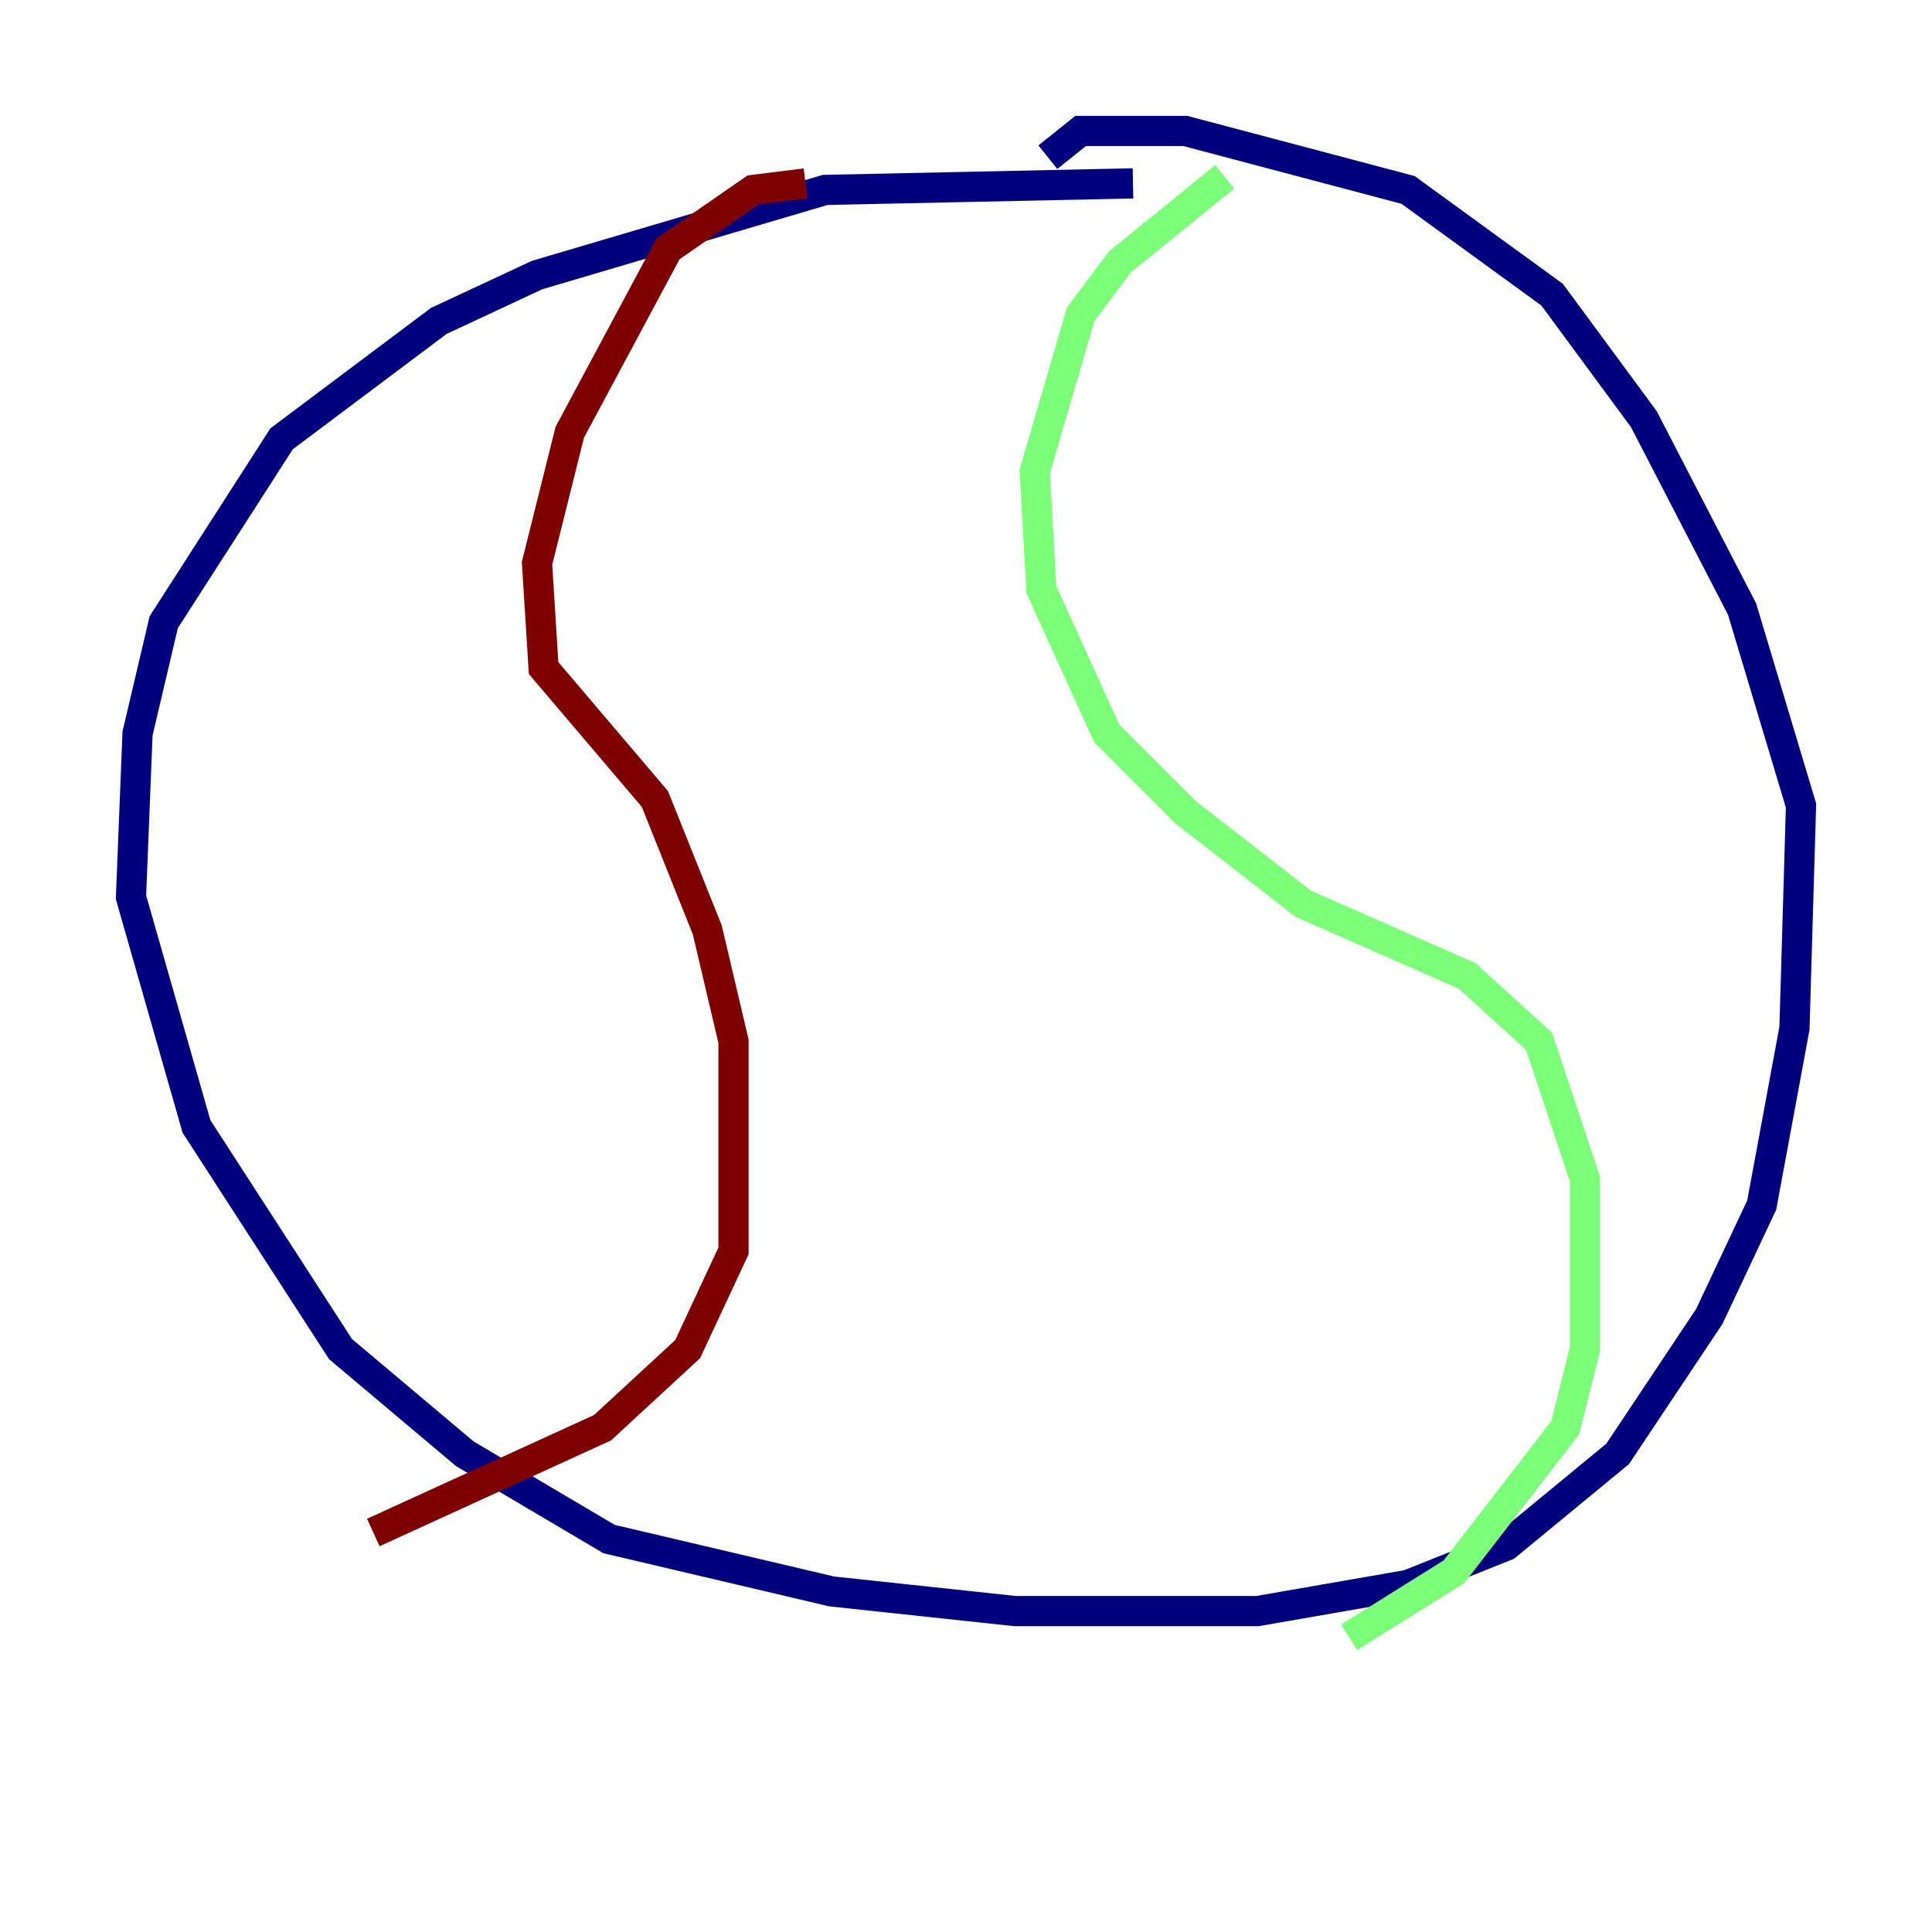 <?xml version="1.0" encoding="utf-8" ?>
<svg baseProfile="tiny" height="128" version="1.2" viewBox="0,0,128,128" width="128" xmlns="http://www.w3.org/2000/svg" xmlns:ev="http://www.w3.org/2001/xml-events" xmlns:xlink="http://www.w3.org/1999/xlink"><defs /><polyline fill="none" points="75.064,12.149 54.671,12.583 35.58,18.224 29.071,21.261 18.658,29.071 10.848,41.22 9.112,48.597 8.678,59.444 13.017,74.63 22.563,89.383 30.807,96.325 40.352,101.966 55.105,105.437 67.254,106.739 83.308,106.739 93.288,105.003 99.797,102.4 107.173,96.325 113.248,87.214 116.719,79.837 118.888,68.122 119.322,53.37 115.417,40.352 108.909,27.77 102.834,19.525 93.288,12.583 78.536,8.678 71.593,8.678 69.424,10.414" stroke="#00007f" stroke-width="2" /><polyline fill="none" points="81.139,11.715 74.197,17.356 71.593,20.827 68.556,31.241 68.99,39.051 73.329,48.597 78.536,53.803 86.346,59.878 97.193,64.651 101.966,68.99 105.003,78.102 105.003,89.383 103.702,94.59 96.325,104.136 89.383,108.475" stroke="#7cff79" stroke-width="2" /><polyline fill="none" points="53.37,12.149 49.898,12.583 44.258,16.488 37.749,28.637 35.58,37.315 36.014,44.258 43.39,52.936 46.861,61.614 48.597,68.99 48.597,82.875 45.559,89.383 39.919,94.59 24.732,101.532" stroke="#7f0000" stroke-width="2" /></svg>